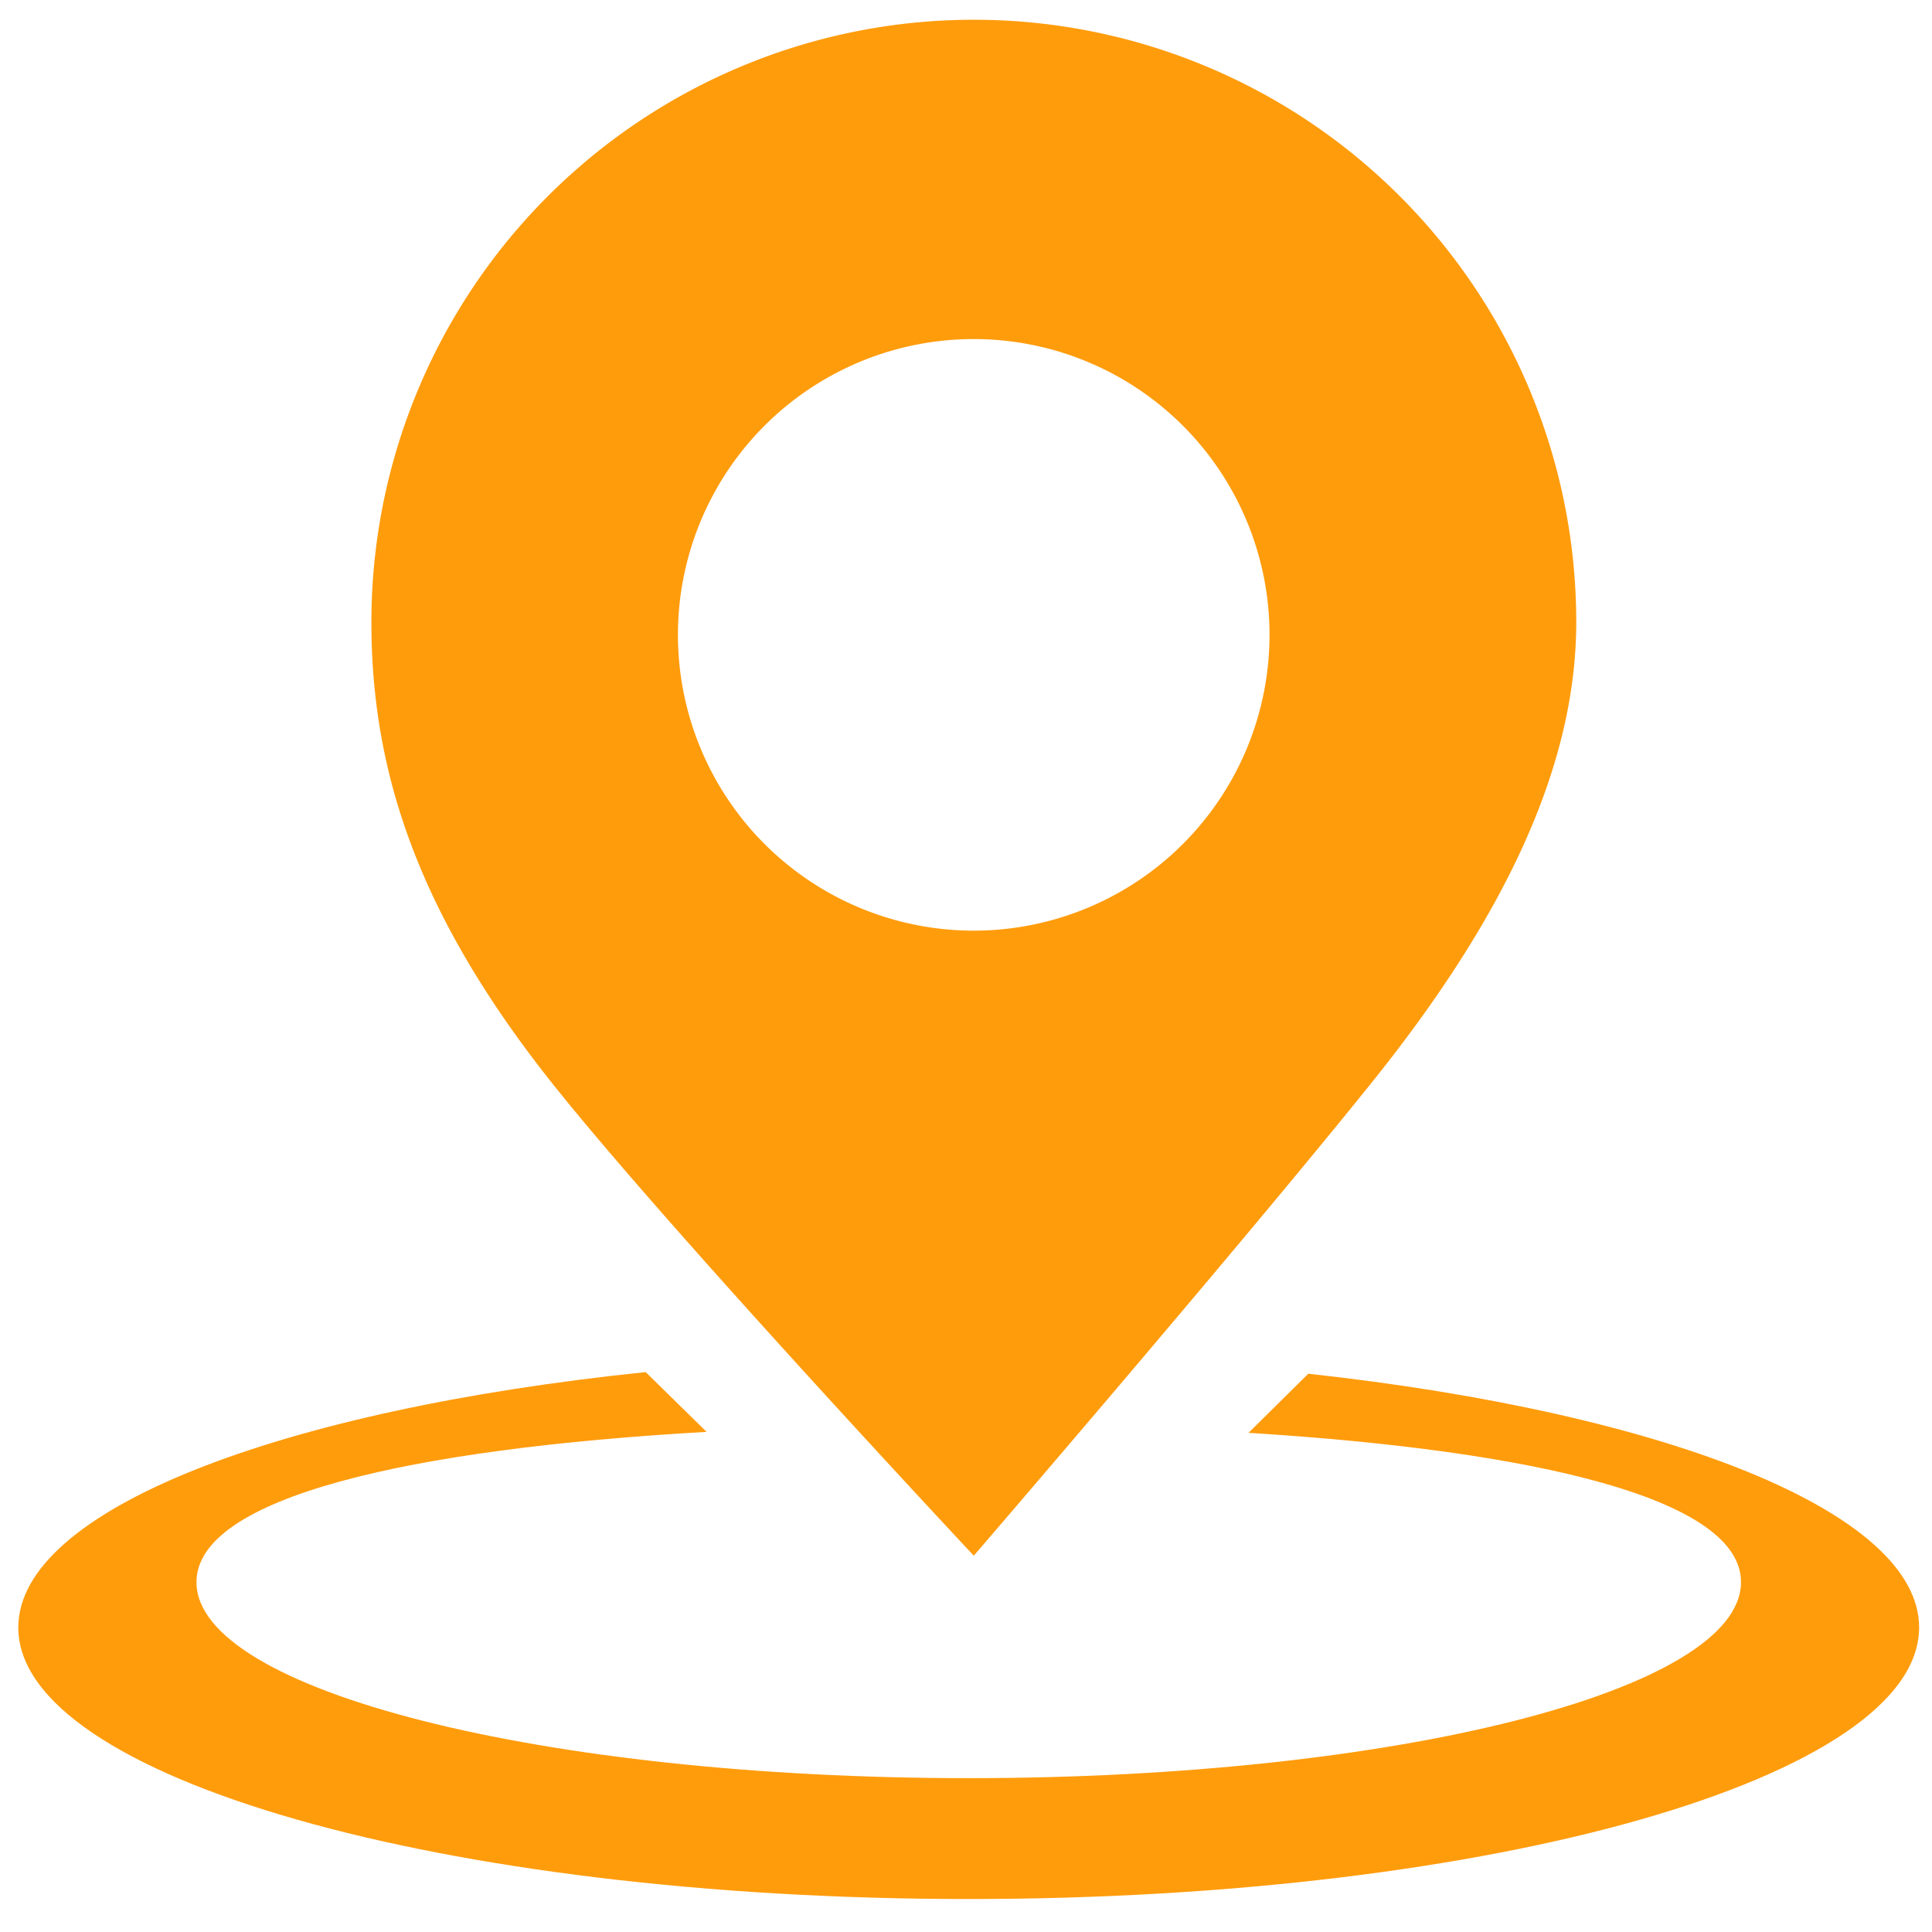 <svg id="Layer_1" data-name="Layer 1" xmlns="http://www.w3.org/2000/svg" viewBox="0 0 300 300"><defs><style>.cls-1{fill:#ff9c0c;fill-rule:evenodd;}</style></defs><title>Artboard 1</title><path class="cls-1" d="M203.15,213.31l-9.28,9.18c44.73,2.78,76.47,10.25,76.47,23.18,0,16.82-53.68,30.44-119.91,30.44S30.51,262.5,30.51,245.68c0-13.19,33-20.71,79.21-23.34l-9.46-9.28c-56.82,5.86-97.42,21.4-97.42,39.66,0,23.29,66.07,42.16,147.58,42.16S298,276,298,252.71C298,234.73,258.61,219.38,203.15,213.31Z"/><path class="cls-1" d="M151.21,241.57S192.8,193.26,213.08,168s31.68-48.78,31.68-71.39a93.54,93.54,0,0,0-187.09,0c0,23,7.08,45.12,27.91,71.39C103.69,190.83,151.21,241.57,151.21,241.57Zm0-188.92a45.93,45.93,0,1,1-45.94,45.93A45.92,45.92,0,0,1,151.21,52.65Z"/></svg>